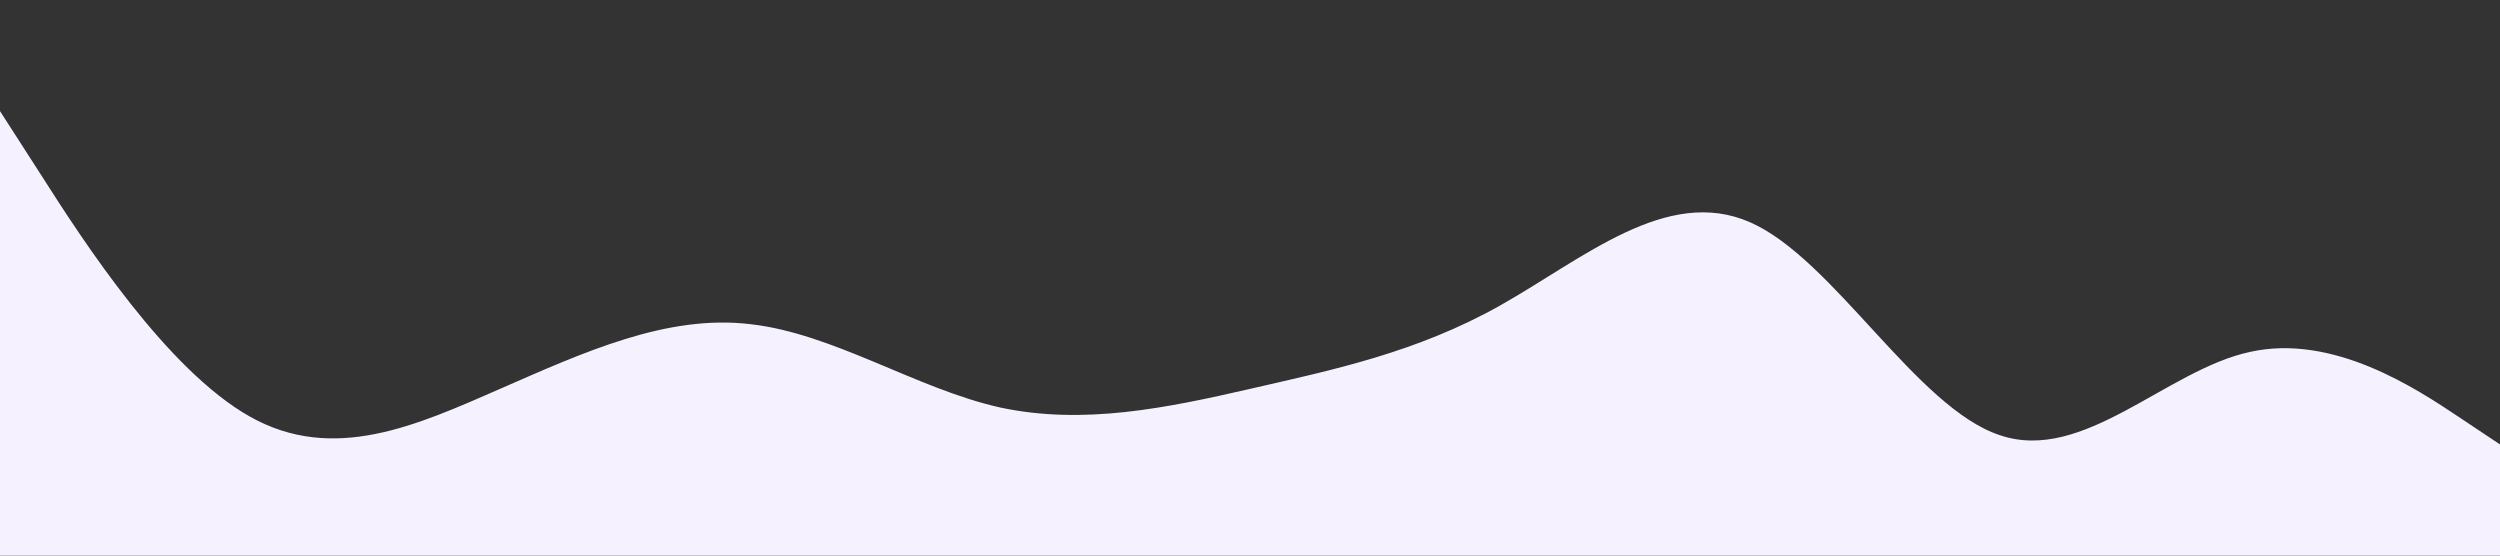 <?xml version="1.0" standalone="no"?><svg xmlns="http://www.w3.org/2000/svg" viewBox="0 0 1440 320"><rect x="0" y="0" width="1440" height="320" fill="#333333" stroke="none"/><path fill="#f6f1ff" fill-opacity="1" d="M0,64L24,101.3C48,139,96,213,144,240C192,267,240,245,288,224C336,203,384,181,432,186.7C480,192,528,224,576,234.7C624,245,672,235,720,224C768,213,816,203,864,176C912,149,960,107,1008,128C1056,149,1104,235,1152,250.7C1200,267,1248,213,1296,202.7C1344,192,1392,224,1416,240L1440,256L1440,320L1416,320C1392,320,1344,320,1296,320C1248,320,1200,320,1152,320C1104,320,1056,320,1008,320C960,320,912,320,864,320C816,320,768,320,720,320C672,320,624,320,576,320C528,320,480,320,432,320C384,320,336,320,288,320C240,320,192,320,144,320C96,320,48,320,24,320L0,320Z"></path></svg>